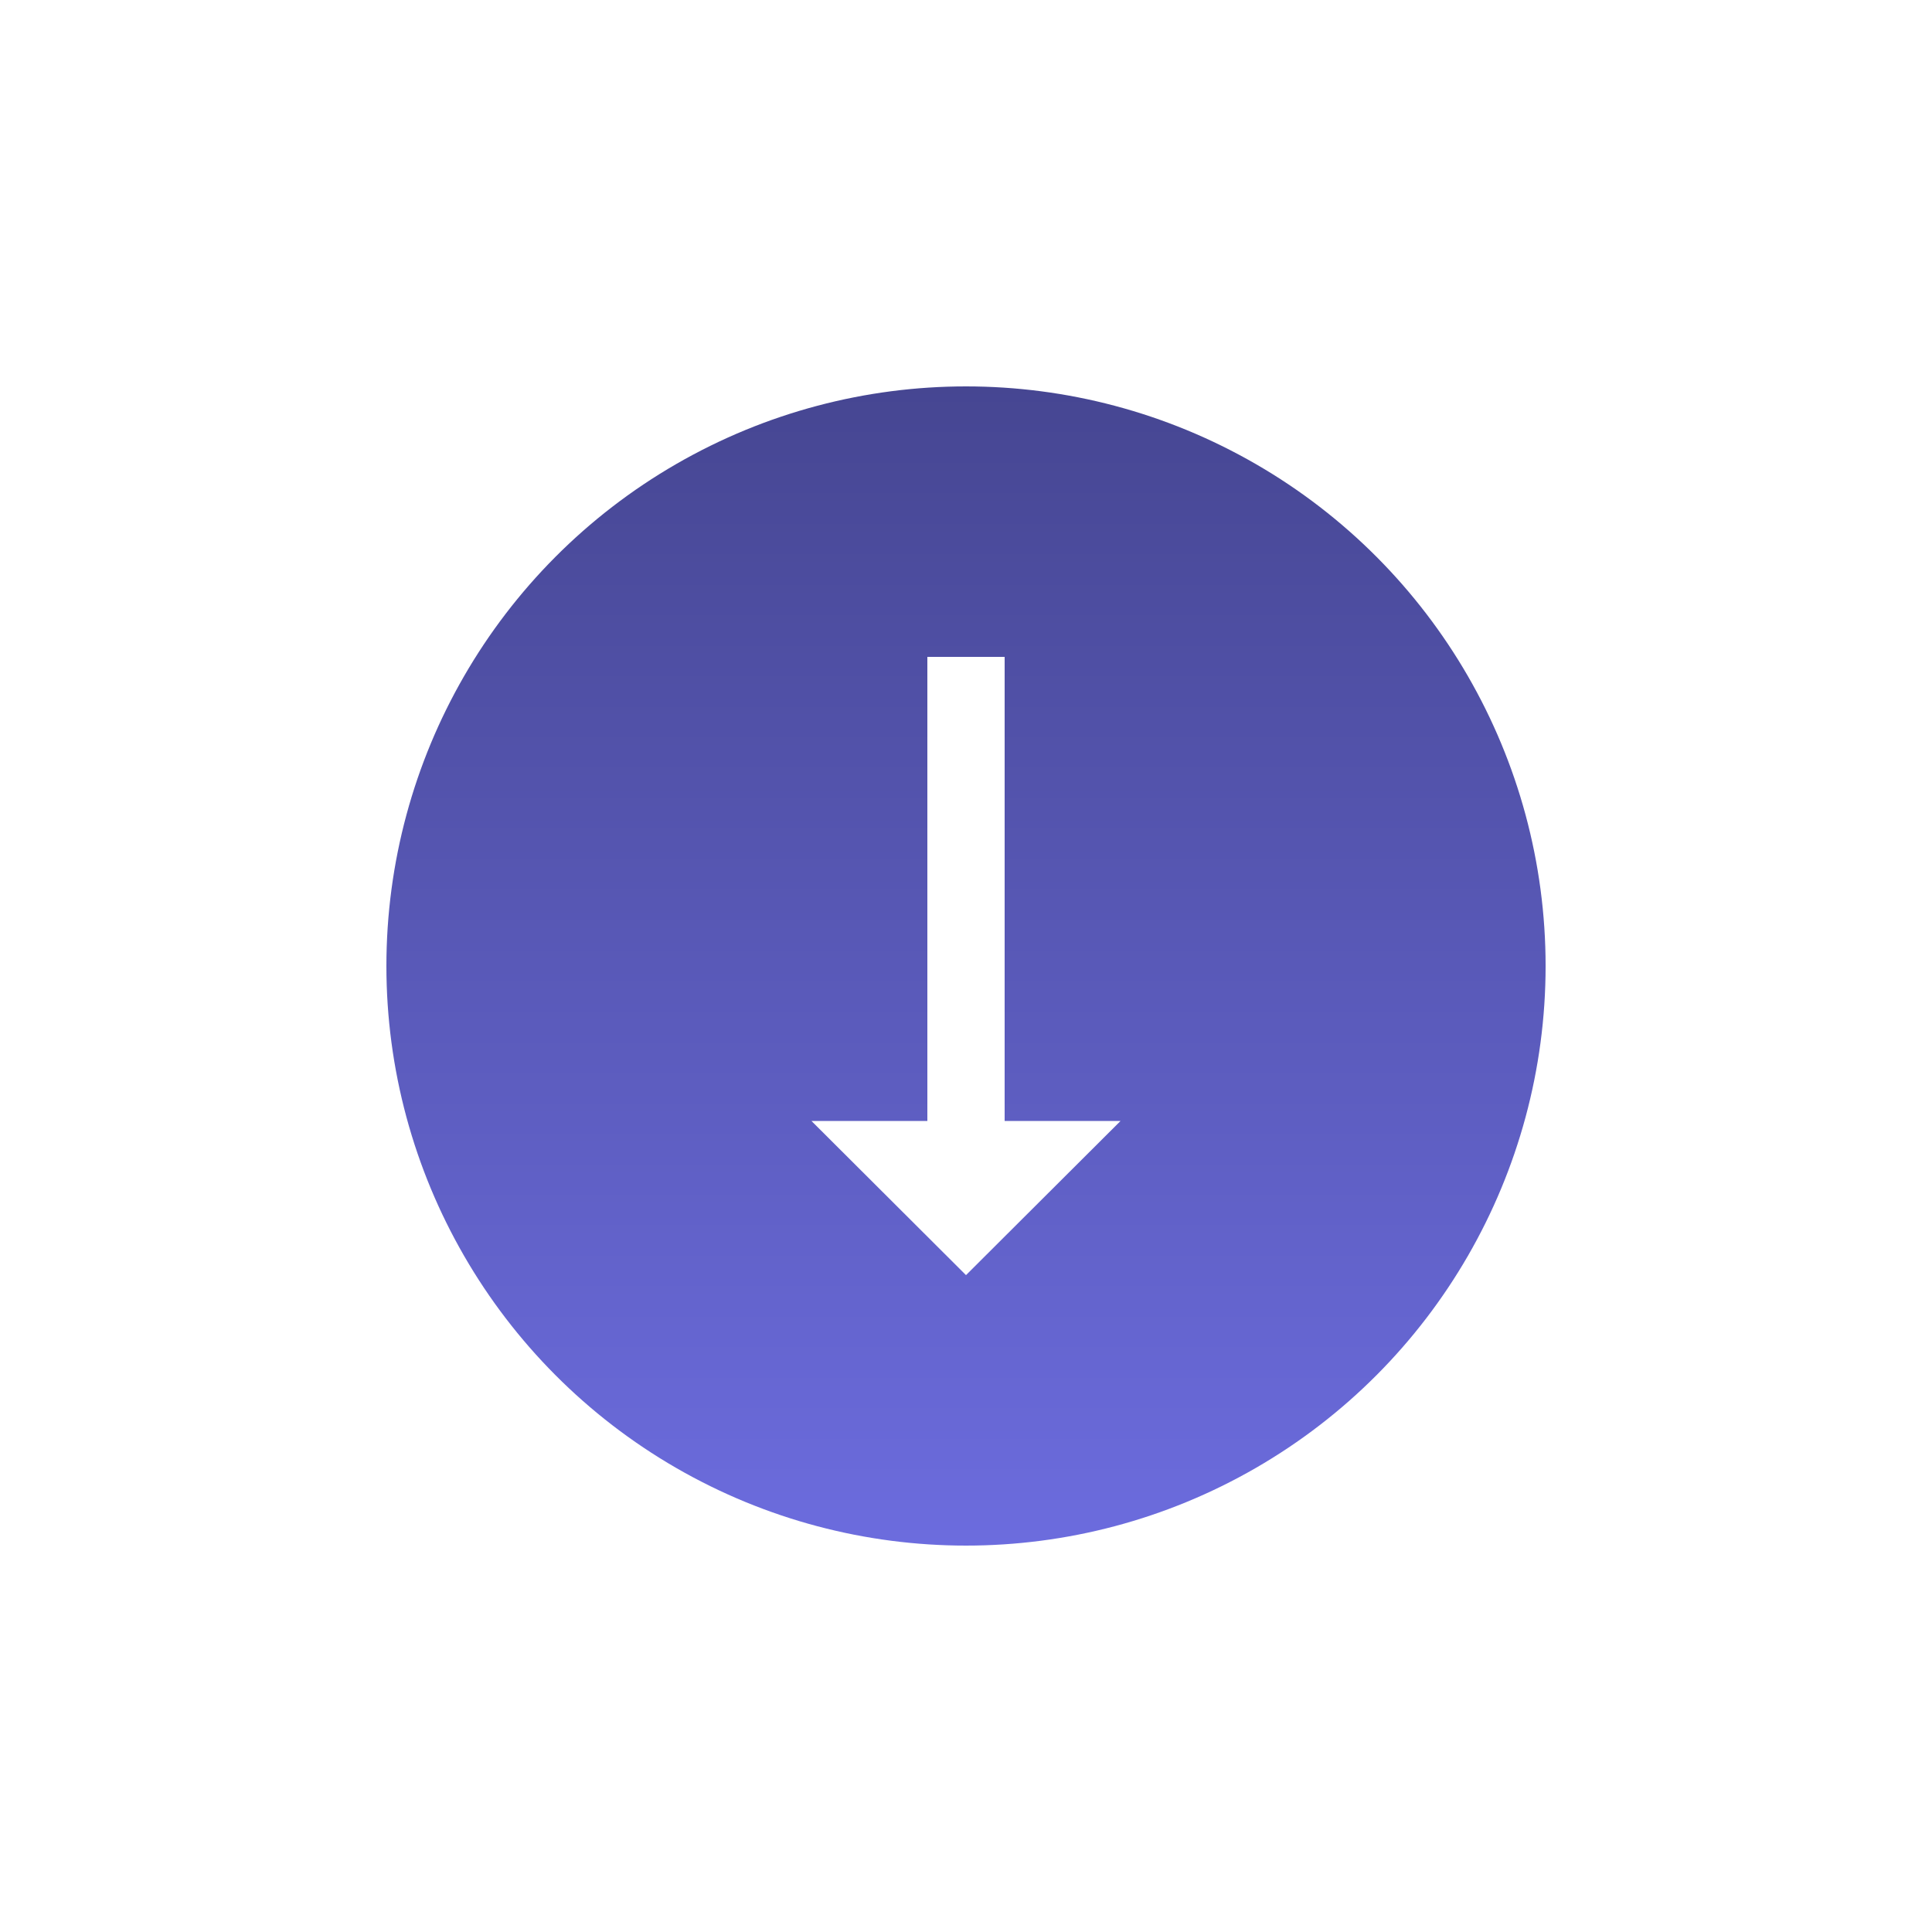 <svg width="50" height="50" viewBox="0 0 50 50" fill="none" xmlns="http://www.w3.org/2000/svg">
<g filter="url(#filter0_d)">
<circle cx="25" cy="25" r="15" fill="url(#paint0_linear)"/>
</g>
<path d="M26 29.01L26 17L24 17L24 29.01L21 29.01L25 33L29 29.01L26 29.01Z" fill="white"/>
<defs>
<filter id="filter0_d" x="-3.05176e-05" y="3.05176e-05" width="50" height="50" filterUnits="userSpaceOnUse" color-interpolation-filters="sRGB">
<feFlood flood-opacity="0" result="BackgroundImageFix"/>
<feColorMatrix in="SourceAlpha" type="matrix" values="0 0 0 0 0 0 0 0 0 0 0 0 0 0 0 0 0 0 127 0"/>
<feOffset/>
<feGaussianBlur stdDeviation="5"/>
<feColorMatrix type="matrix" values="0 0 0 0 0.386 0 0 0 0 0.386 0 0 0 0 1 0 0 0 1 0"/>
<feBlend mode="normal" in2="BackgroundImageFix" result="effect1_dropShadow"/>
<feBlend mode="normal" in="SourceGraphic" in2="effect1_dropShadow" result="shape"/>
</filter>
<linearGradient id="paint0_linear" x1="25" y1="10" x2="25" y2="40" gradientUnits="userSpaceOnUse">
<stop stop-color="#464692"/>
<stop offset="1" stop-color="#6C6CDE"/>
</linearGradient>
</defs>
</svg>
